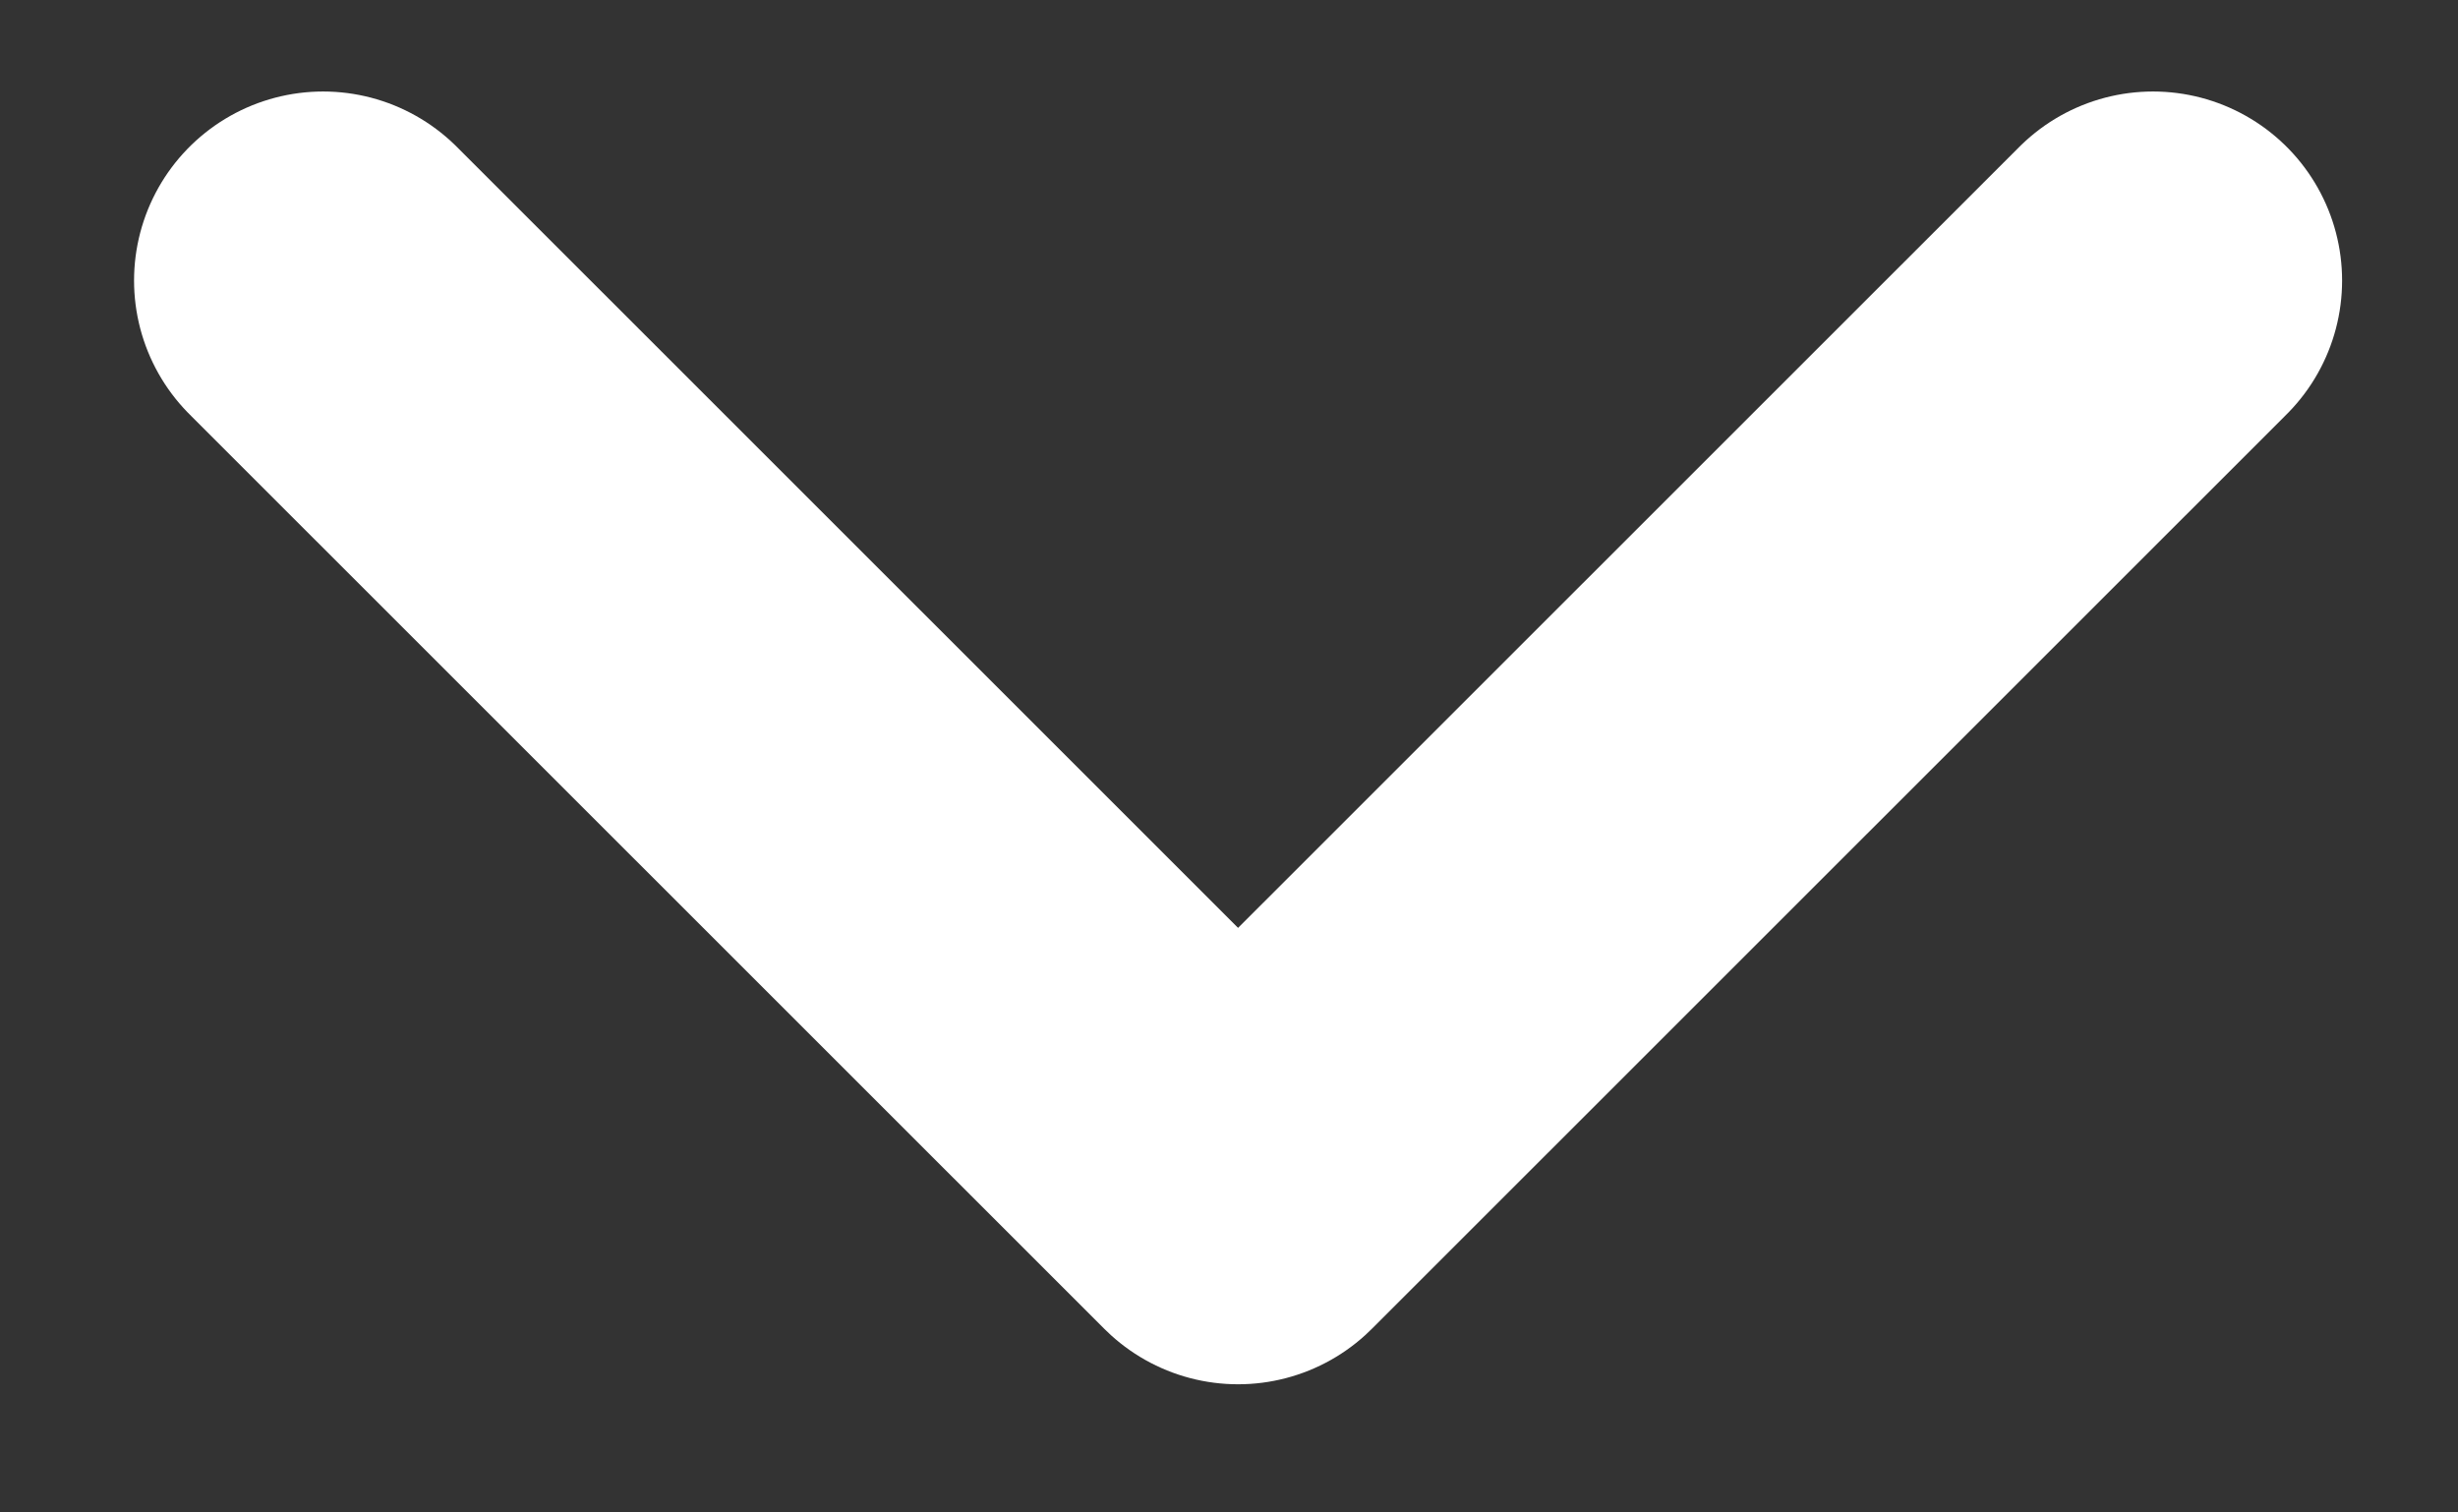 <svg width="13" height="8" viewBox="0 0 13 8" fill="none" xmlns="http://www.w3.org/2000/svg">
<rect x="0" y="0" width="13" height="8" fill="#333333" stroke="none"/>
<path d="M11.387 1.484L6.548 6.322L1.709 1.484" stroke="white" stroke-width="2" stroke-linecap="round" stroke-linejoin="round"/>
</svg>
